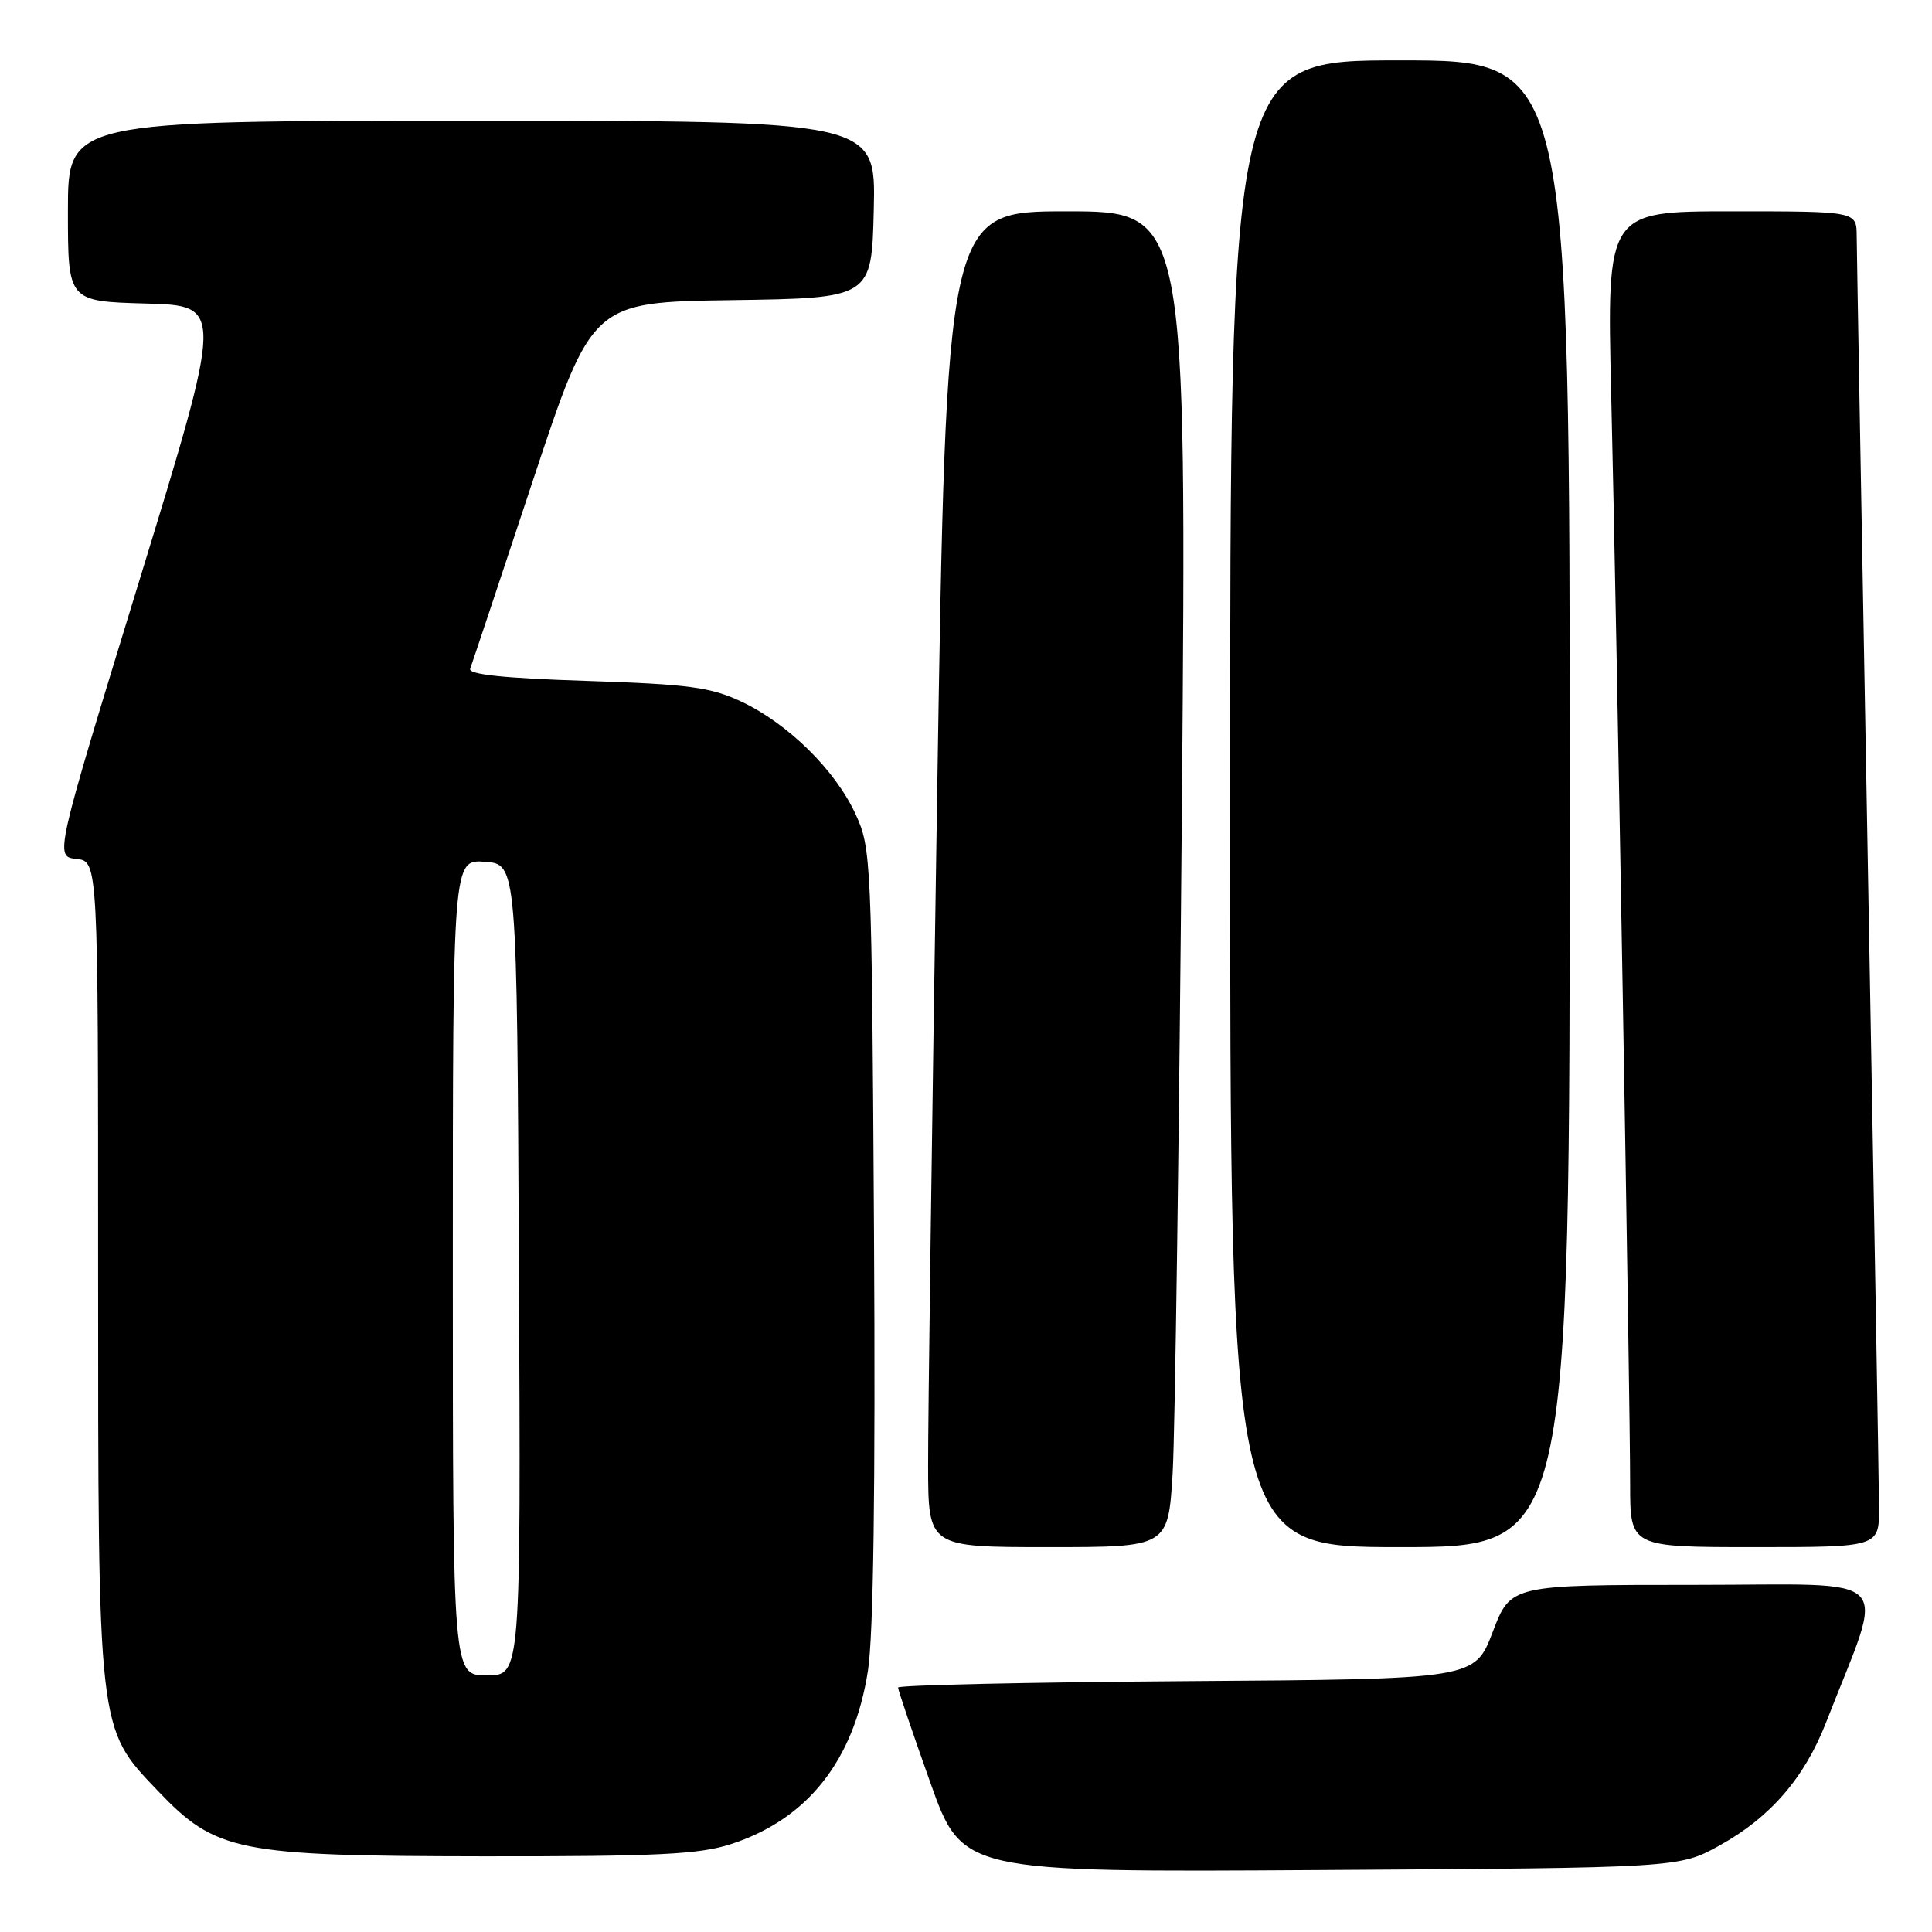 <?xml version="1.0" encoding="UTF-8" standalone="no"?>
<!DOCTYPE svg PUBLIC "-//W3C//DTD SVG 1.1//EN" "http://www.w3.org/Graphics/SVG/1.1/DTD/svg11.dtd" >
<svg xmlns="http://www.w3.org/2000/svg" xmlns:xlink="http://www.w3.org/1999/xlink" version="1.1" viewBox="0 0 256 256">
 <g >
 <path fill="currentColor"
d=" M 227.86 244.53 C 234.58 240.81 239.11 235.57 241.97 228.22 C 249.86 207.97 251.80 210.00 224.58 210.00 C 200.17 210.00 200.17 210.00 197.79 216.25 C 195.40 222.50 195.40 222.50 157.20 222.76 C 136.19 222.91 119.00 223.29 119.00 223.61 C 119.00 223.93 120.91 229.57 123.25 236.14 C 127.50 248.09 127.50 248.09 175.00 247.79 C 222.50 247.50 222.50 247.50 227.86 244.53 Z  M 96.81 244.37 C 107.00 241.08 113.16 233.29 115.01 221.36 C 115.74 216.64 116.01 197.07 115.81 163.37 C 115.51 113.74 115.45 112.39 113.35 107.84 C 110.66 102.03 104.43 95.89 98.24 92.97 C 94.16 91.05 91.31 90.67 77.70 90.22 C 66.76 89.87 62.02 89.37 62.30 88.61 C 62.53 88.00 66.26 76.82 70.58 63.77 C 78.45 40.04 78.45 40.04 96.98 39.77 C 115.50 39.50 115.50 39.50 115.78 27.75 C 116.06 16.00 116.06 16.00 62.53 16.00 C 9.00 16.00 9.00 16.00 9.00 27.97 C 9.00 39.93 9.00 39.93 19.32 40.22 C 29.64 40.50 29.64 40.50 18.44 77.00 C 7.24 113.50 7.24 113.50 10.12 113.81 C 13.00 114.13 13.00 114.13 13.00 167.88 C 13.00 229.65 12.92 228.92 20.86 237.24 C 28.62 245.38 31.35 245.93 64.14 245.97 C 87.00 245.99 92.64 245.72 96.81 244.37 Z  M 155.38 195.25 C 155.70 189.89 156.25 150.06 156.61 106.75 C 157.25 28.00 157.25 28.00 141.32 28.00 C 125.40 28.00 125.40 28.00 124.17 105.75 C 123.50 148.51 122.96 188.34 122.98 194.25 C 123.00 205.00 123.00 205.00 138.89 205.00 C 154.78 205.00 154.78 205.00 155.38 195.25 Z  M 208.00 106.50 C 208.00 8.00 208.00 8.00 185.50 8.00 C 163.00 8.00 163.00 8.00 163.00 106.50 C 163.00 205.00 163.00 205.00 185.50 205.00 C 208.00 205.00 208.00 205.00 208.00 106.50 Z  M 248.98 199.75 C 248.97 196.86 248.30 158.50 247.50 114.50 C 246.70 70.50 246.03 33.04 246.02 31.25 C 246.00 28.00 246.00 28.00 229.46 28.00 C 212.91 28.00 212.91 28.00 213.49 52.25 C 214.21 82.09 216.00 185.29 216.00 196.68 C 216.00 205.00 216.00 205.00 232.50 205.00 C 249.00 205.00 249.00 205.00 248.98 199.75 Z  M 60.00 167.94 C 60.00 113.89 60.00 113.89 64.25 114.19 C 68.50 114.50 68.50 114.50 68.76 168.25 C 69.02 222.00 69.02 222.00 64.51 222.00 C 60.00 222.00 60.00 222.00 60.00 167.94 Z "/>
</g>
</svg>